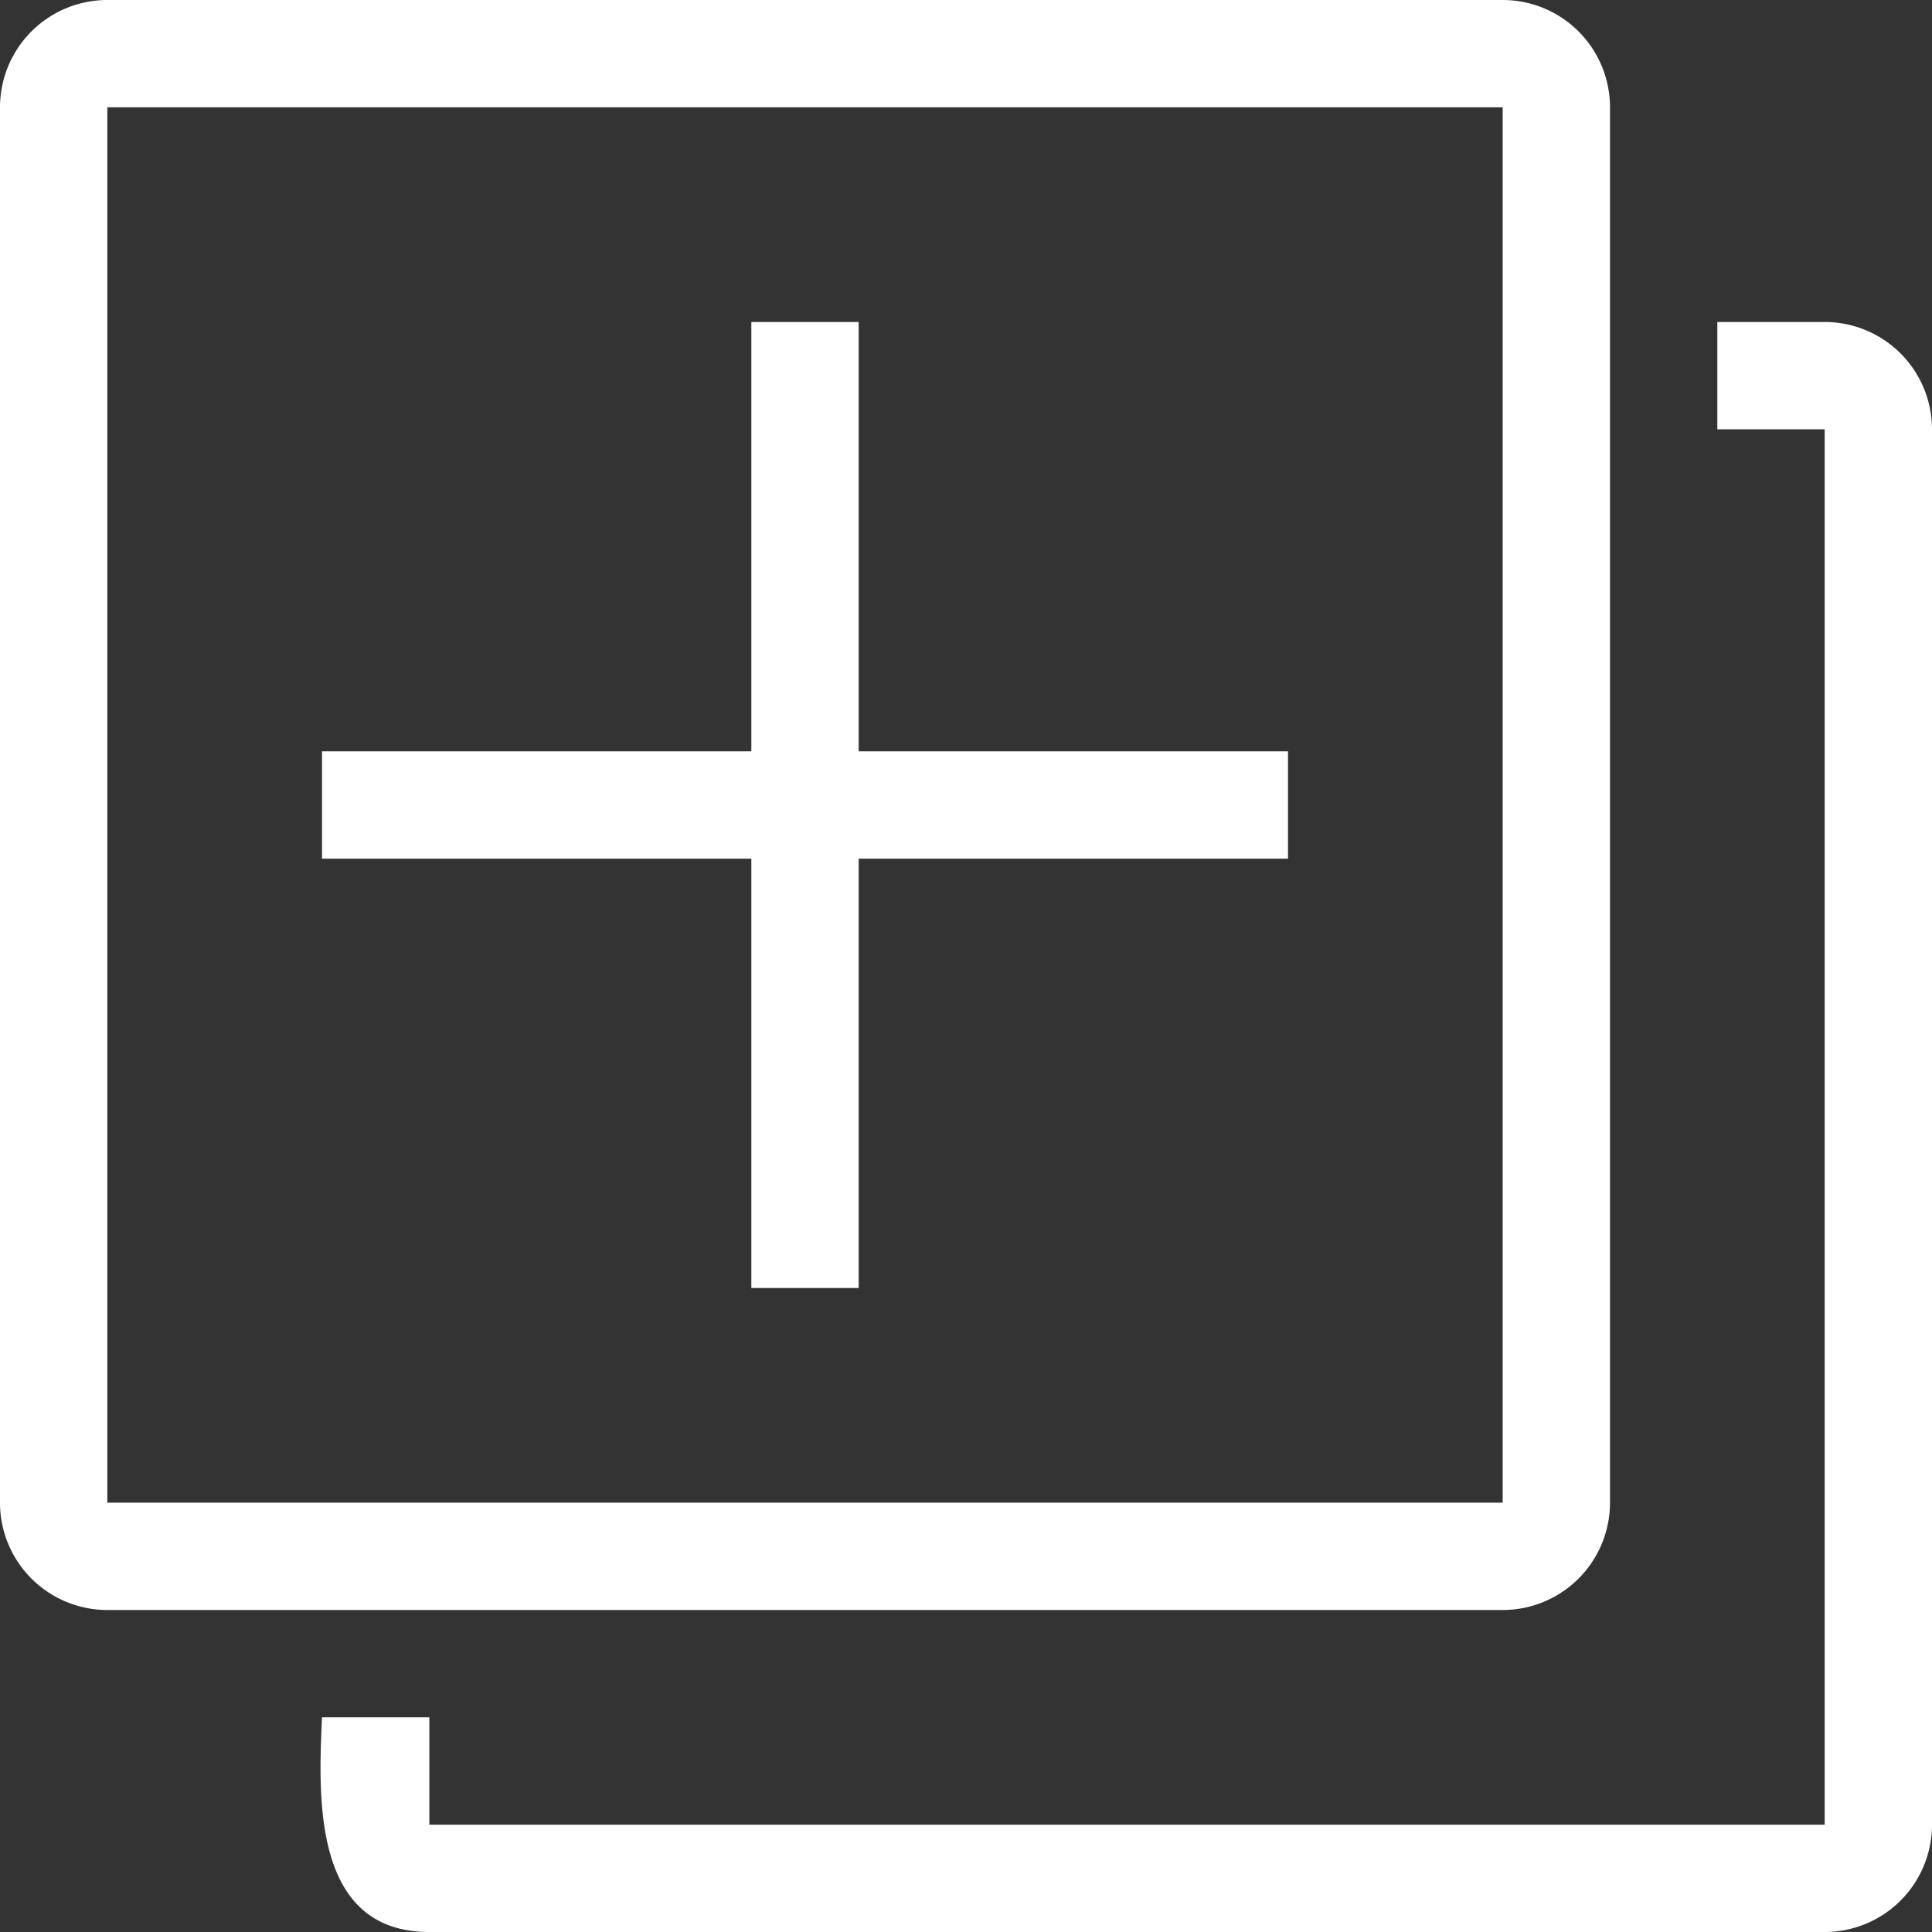 <svg xmlns="http://www.w3.org/2000/svg" viewBox="0 0 36 36"><rect x="0" y="0" width="36" height="36" fill="#333333" stroke="none"/><defs><style>.cls-1{fill:#fff;}</style></defs><g id="레이어_2" data-name="레이어 2"><g id="Layer_1" data-name="Layer 1"><path class="cls-1" d="M28,2V28H2V2H28m0-2H2A2,2,0,0,0,0,2V28a2,2,0,0,0,2,2H28a2,2,0,0,0,2-2V2a2,2,0,0,0-2-2Z"/><path class="cls-1" d="M34,6H32V8h2V34H8V32H6c-.07,1.52-.17,4,2,4H34a2,2,0,0,0,2-2V8A2,2,0,0,0,34,6Z"/><polygon class="cls-1" points="24 14 16 14 16 6 14 6 14 14 6 14 6 16 14 16 14 24 16 24 16 16 24 16 24 14"/></g></g></svg>